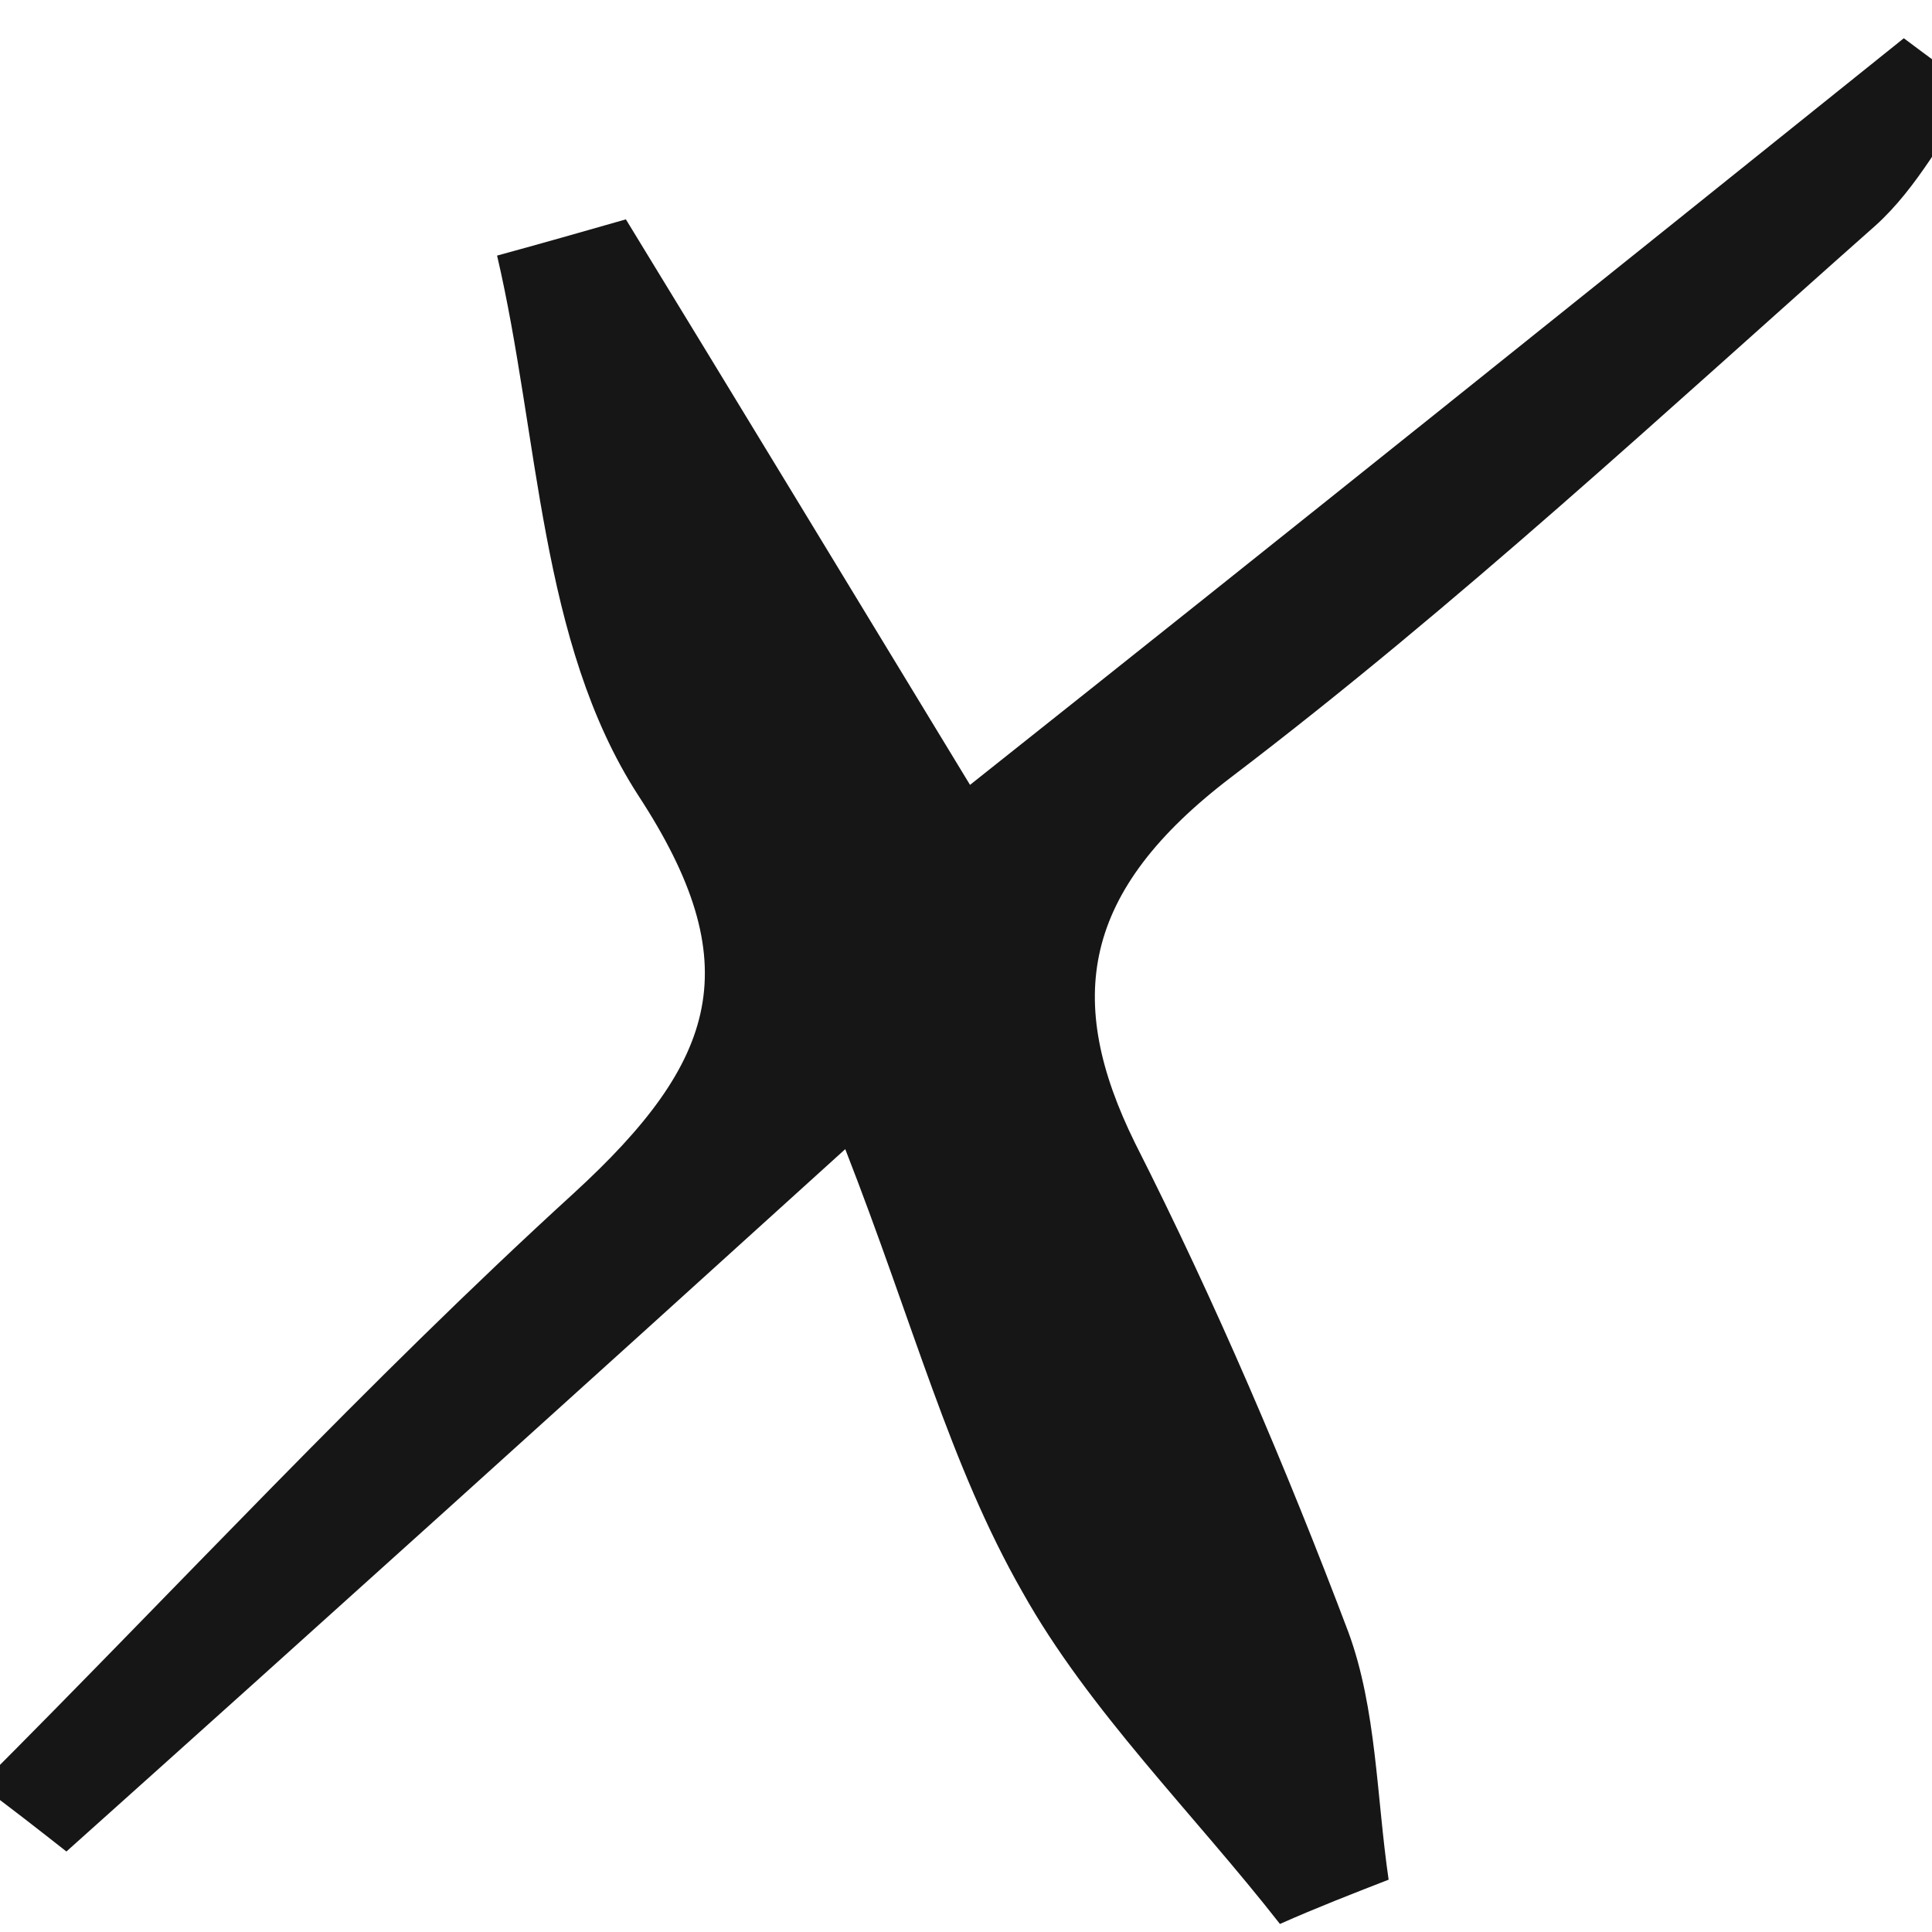 <?xml version="1.0" encoding="utf-8"?>
<!-- Generator: Adobe Illustrator 19.1.0, SVG Export Plug-In . SVG Version: 6.00 Build 0)  -->
<svg version="1.1" id="Ebene_1" xmlns="http://www.w3.org/2000/svg" xmlns:xlink="http://www.w3.org/1999/xlink" x="0px" y="0px"
	 width="96px" height="96px" viewBox="0 0 96 96" style="enable-background:new 0 0 96 96;" xml:space="preserve">
<style type="text/css">
	.st0{fill:#161616;}
</style>
<g>
	<path class="st0" d="M31.1,10.9c5.5,9,10.9,17.9,17.1,28.1C64.2,26.3,79.4,14.1,94.6,1.9c1.2,0.9,2.4,1.8,3.6,2.6
		c-1.6,2.2-2.9,4.8-5,6.7c-10.5,9.3-20.7,18.8-32,27.4c-7.5,5.7-8.3,11.1-4.8,18.2c4,7.9,7.5,16.1,10.6,24.3c1.4,3.8,1.4,8.2,2,12.3
		c-1.8,0.7-3.6,1.4-5.4,2.2c-4.3-5.5-9.5-10.6-12.8-16.5c-3.6-6.3-5.4-13.3-8.8-22C28.1,69.7,15.7,80.9,3.3,92
		c-1.4-1.1-2.8-2.2-4.3-3.3c9.8-9.8,19.2-20,29.5-29.4c7.2-6.6,8.7-11.4,3.2-19.8c-4.9-7.6-4.9-17.8-7-26.8
		C26.9,12.1,29,11.5,31.1,10.9z"/>
</g>
</svg>

